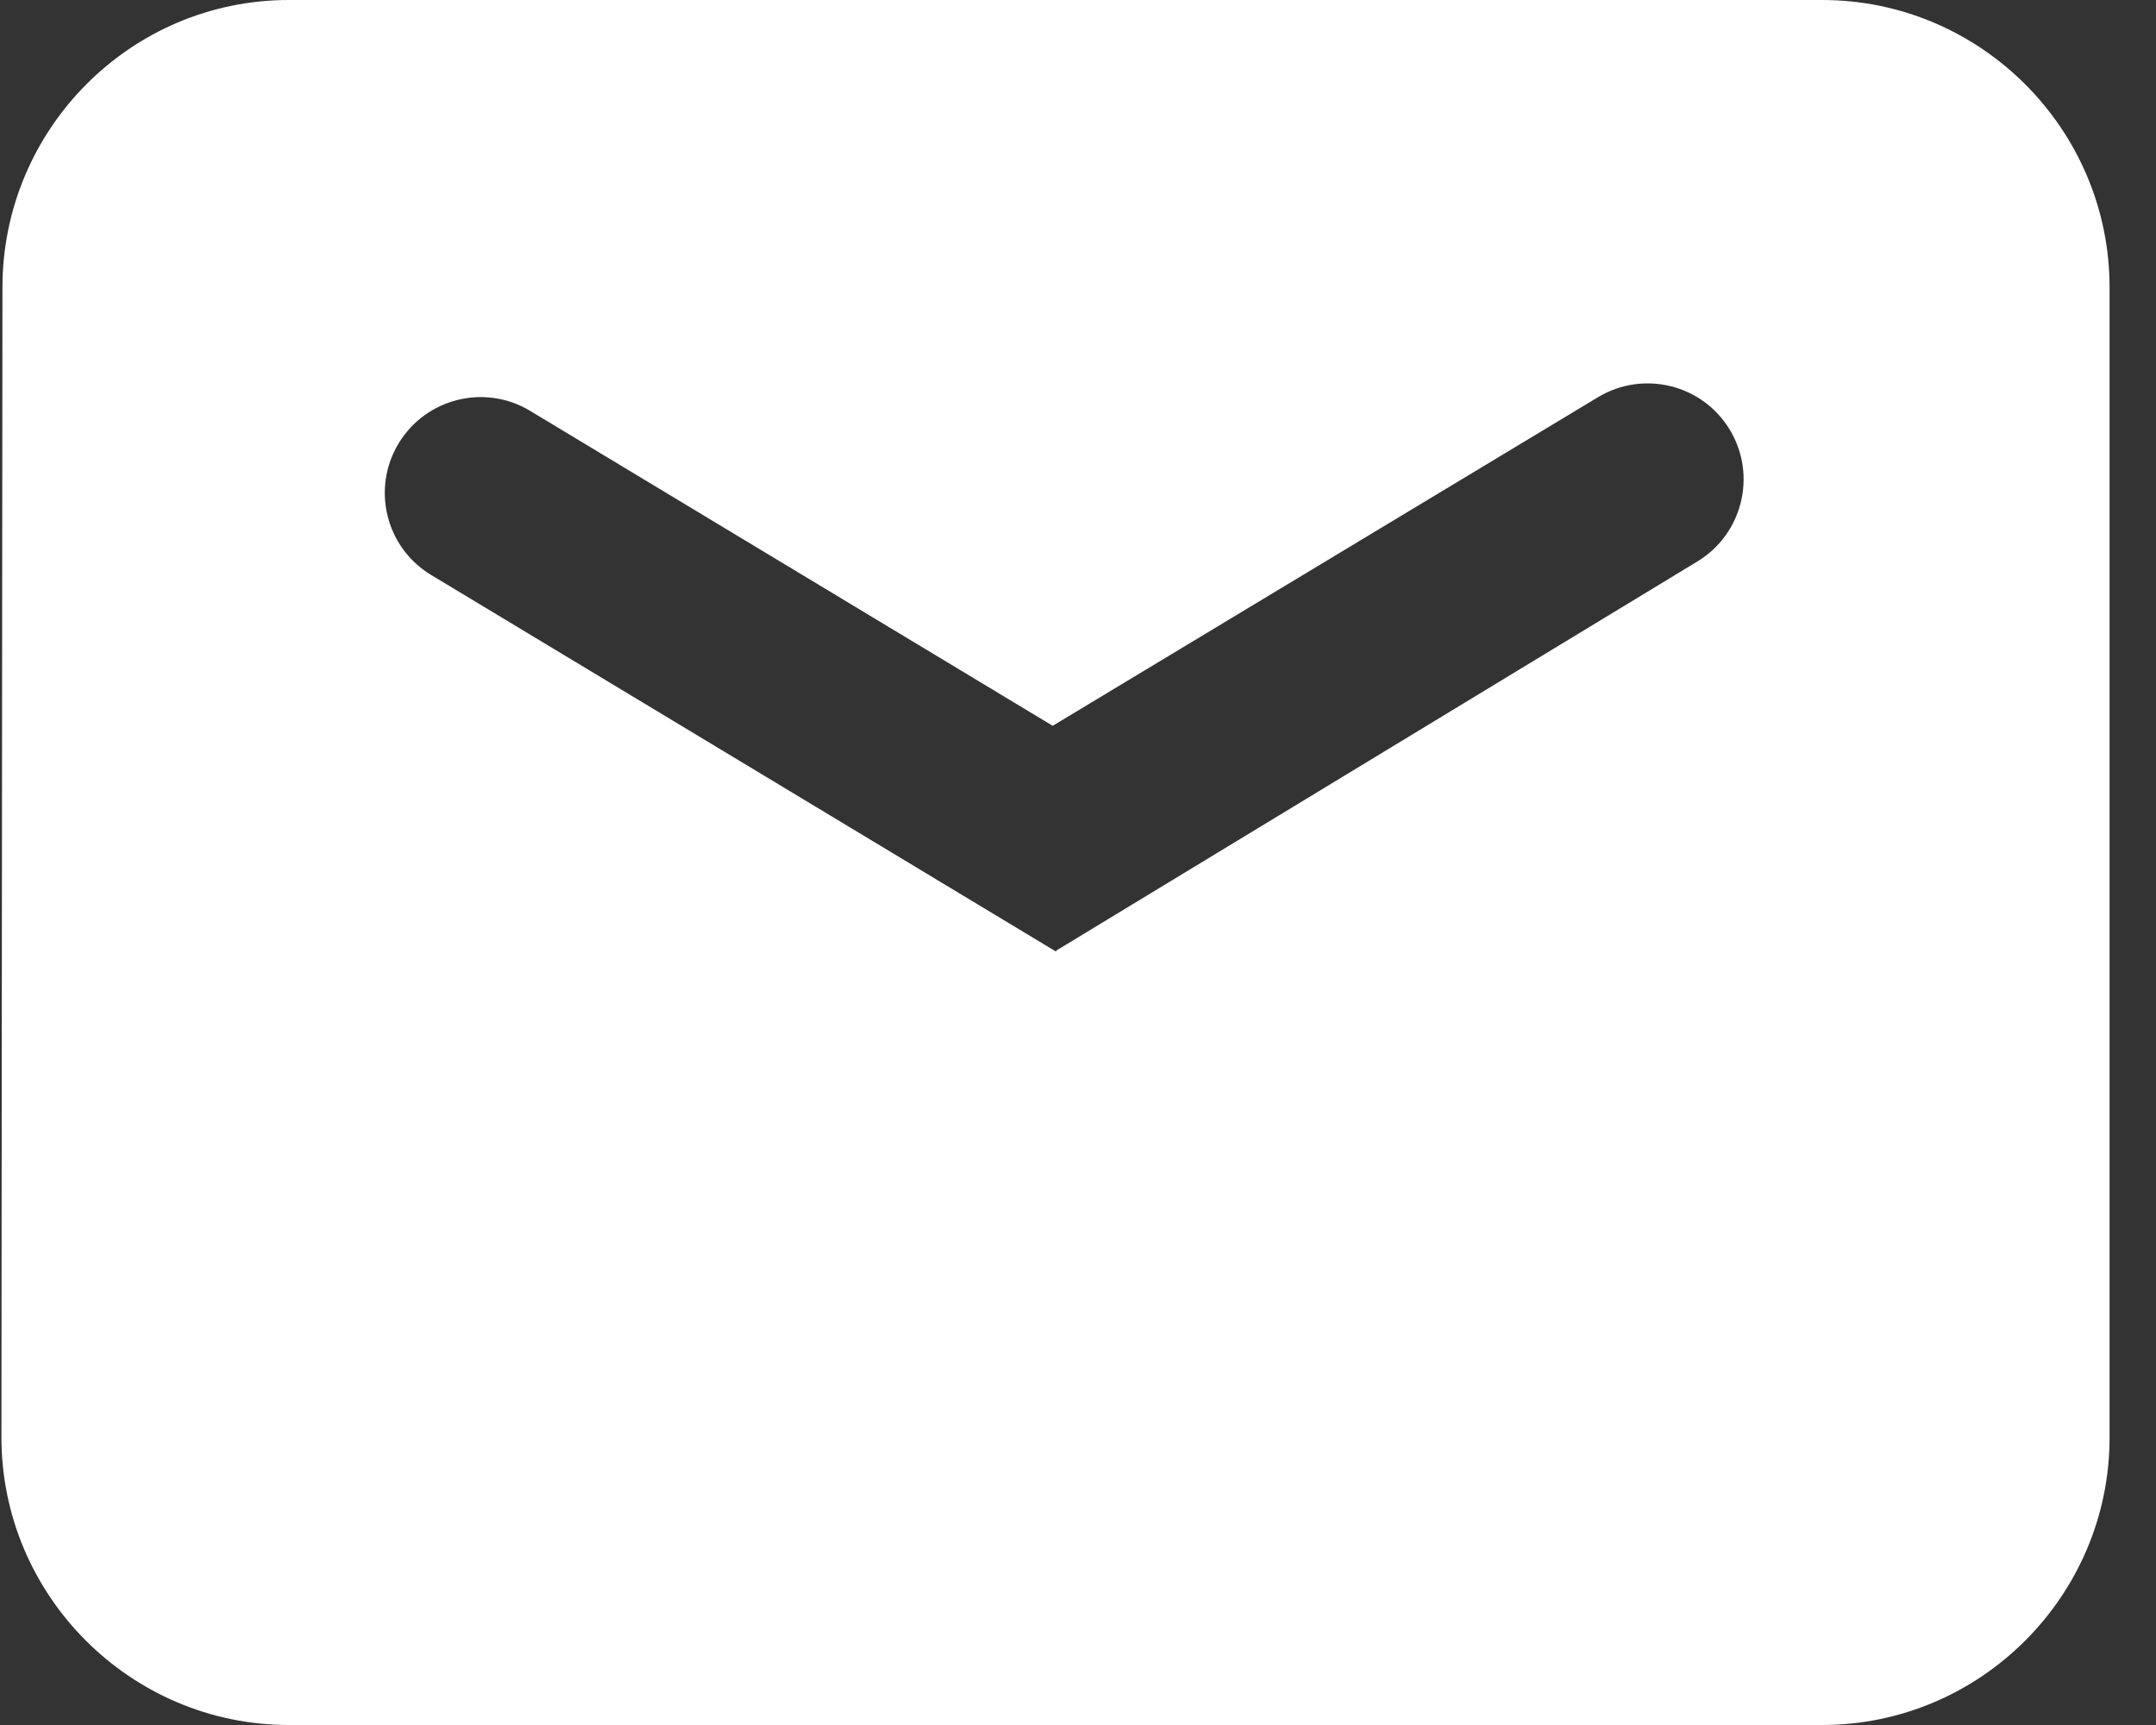 <svg width="15" height="12" viewBox="0 0 15 12" fill="none" xmlns="http://www.w3.org/2000/svg">
<rect x="0" y="0" width="15" height="12" fill="#333333" stroke="none"/>
<path id="Mask" fill-rule="evenodd" clip-rule="evenodd" d="M12.677 0H2.01C0.909 0 0.017 0.898 0.017 2L0.01 9.999C0.01 11.101 0.909 12 2.01 12H12.677C13.779 12 14.677 11.101 14.677 10V2C14.677 0.898 13.779 0 12.677 0ZM3 4C2.684 3.81 2.583 3.4 2.773 3.085C2.963 2.77 3.373 2.668 3.688 2.858L7.324 5.049L11.118 2.763C11.434 2.573 11.845 2.674 12.035 2.99C12.225 3.305 12.124 3.715 11.809 3.906L7.35 6.612L7.346 6.619L3 4Z" fill="#FFFFFF"/>
</svg>
